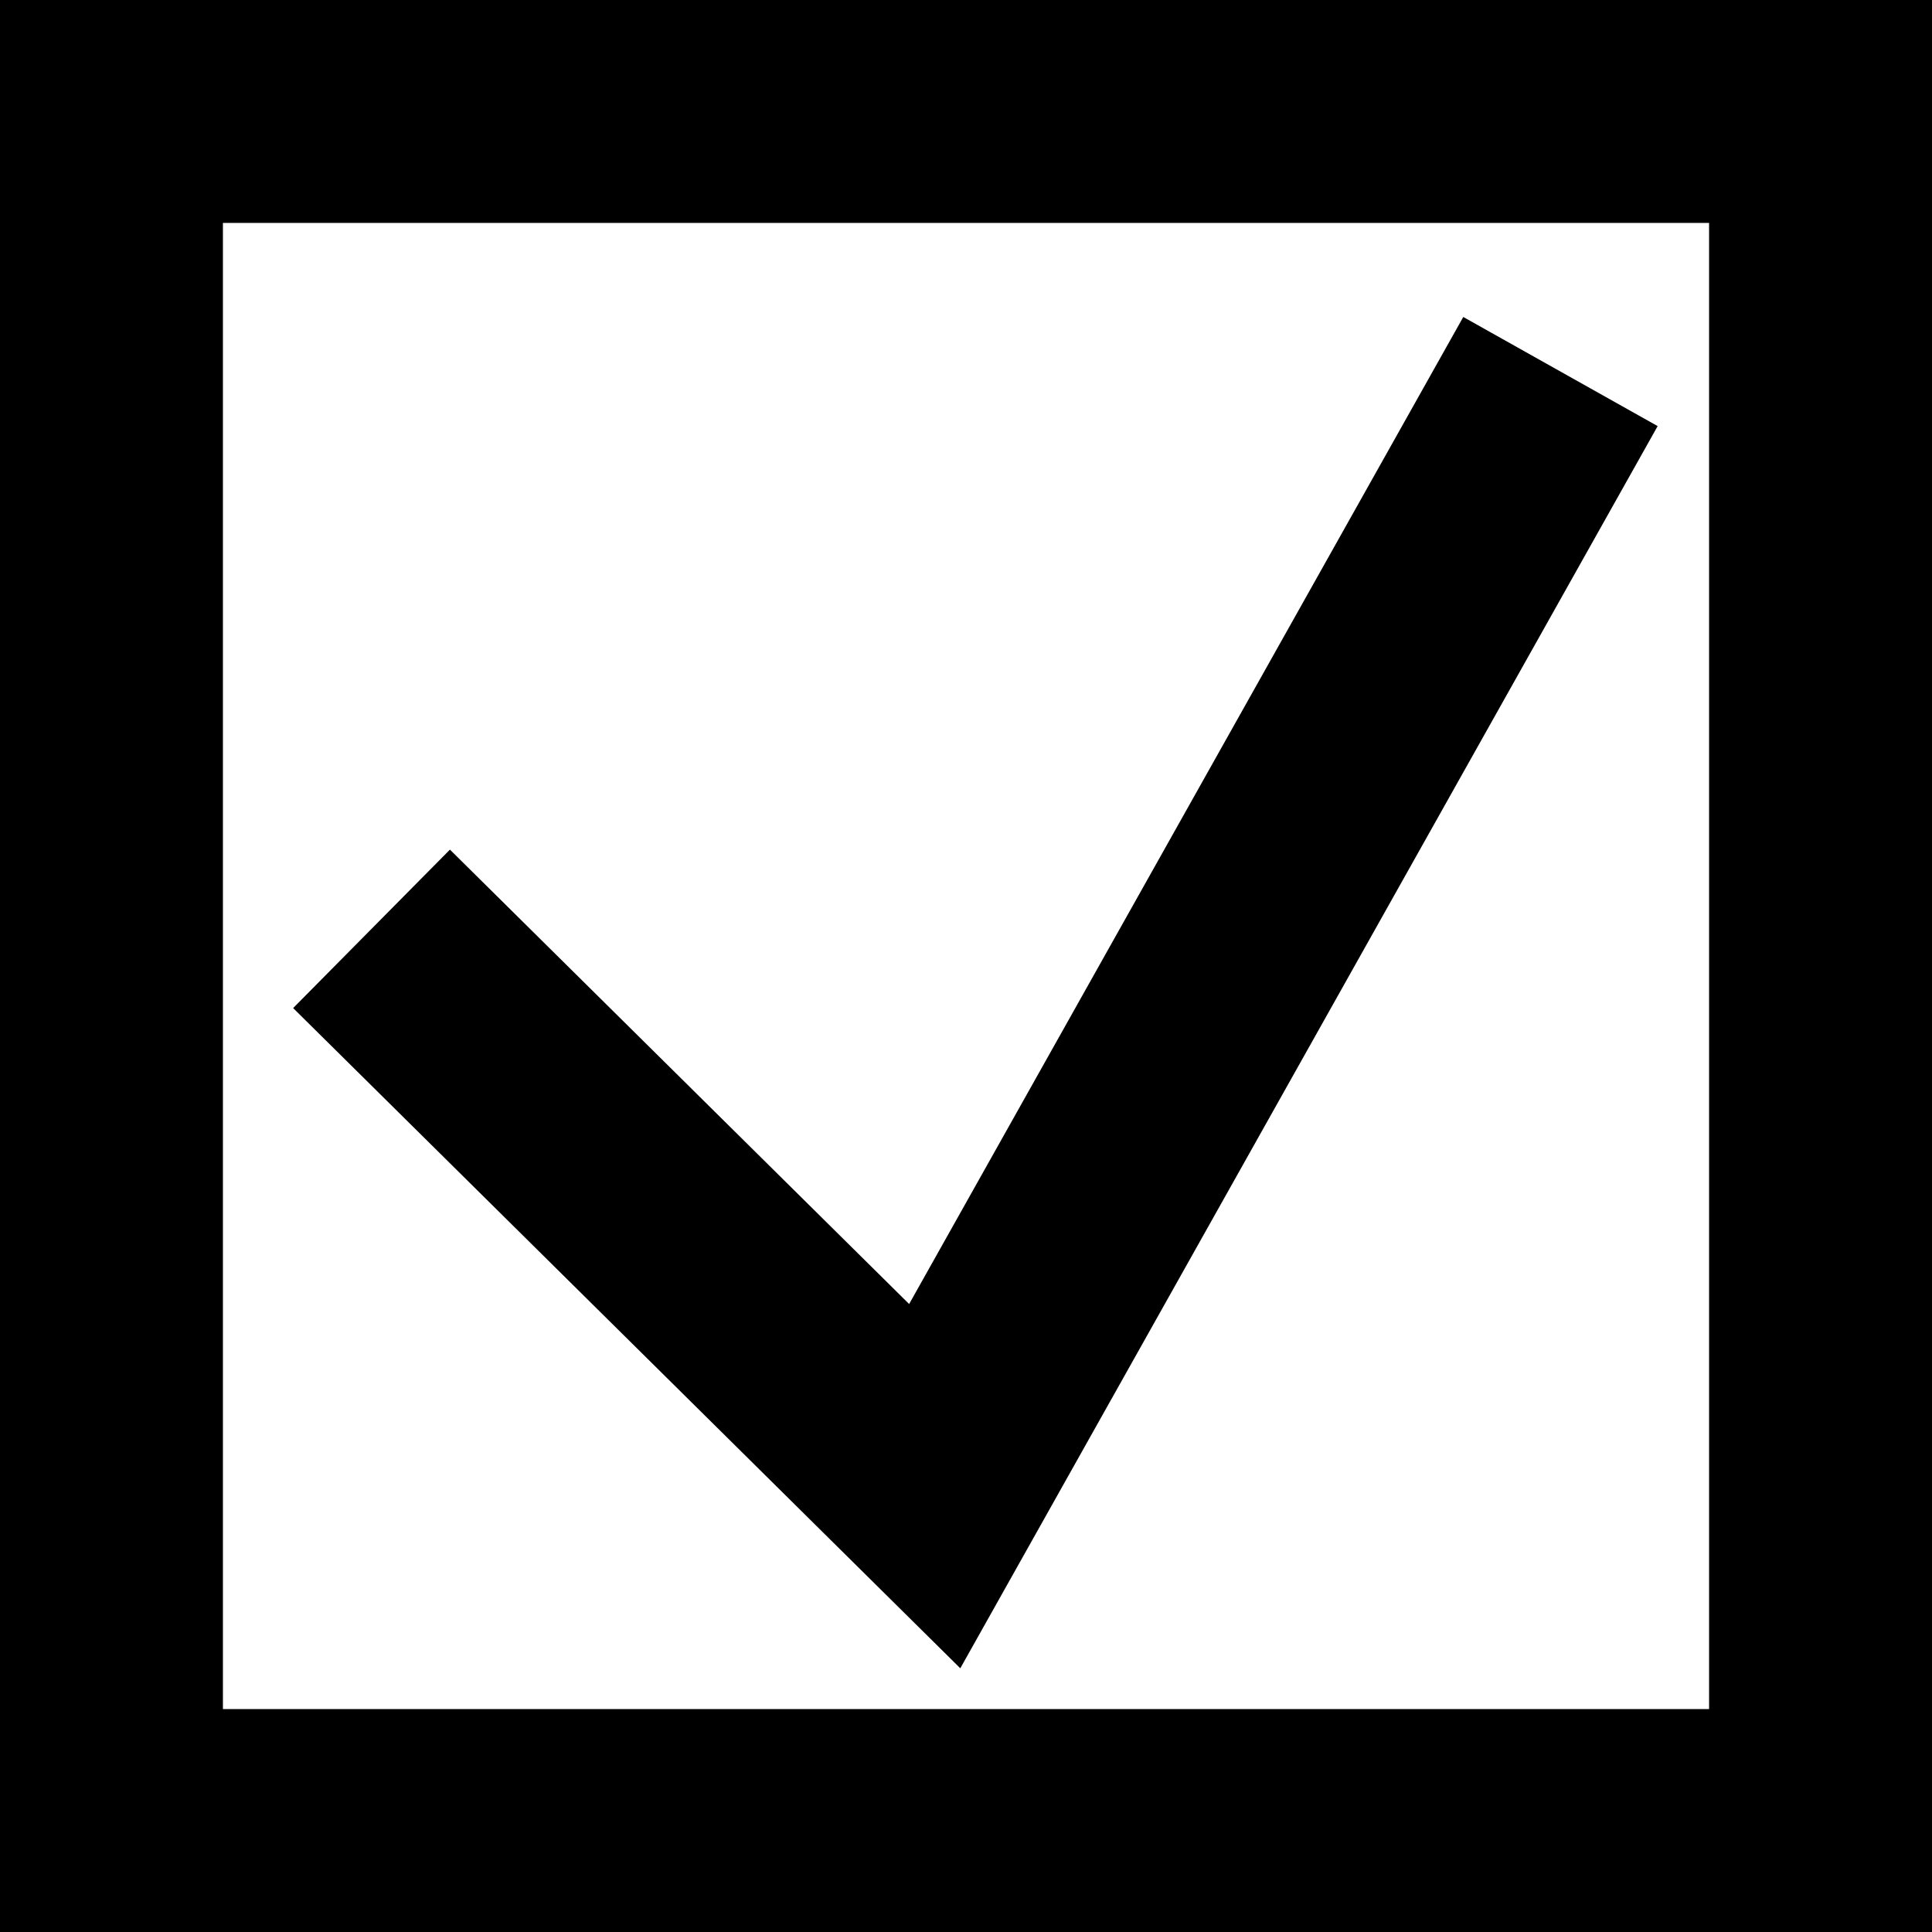 <svg width="26" height="26" viewBox="0 0 26 26" fill="none" xmlns="http://www.w3.org/2000/svg">
<rect x="0" y="0" width="26" height="26" fill="#808080" stroke="none"/>
<rect x="1.5" y="1.5" width="23" height="23" fill="white" stroke="black" stroke-width="3"/>
<path d="M5 12.5L12.579 20L21 5" stroke="black" stroke-width="3"/>
</svg>
